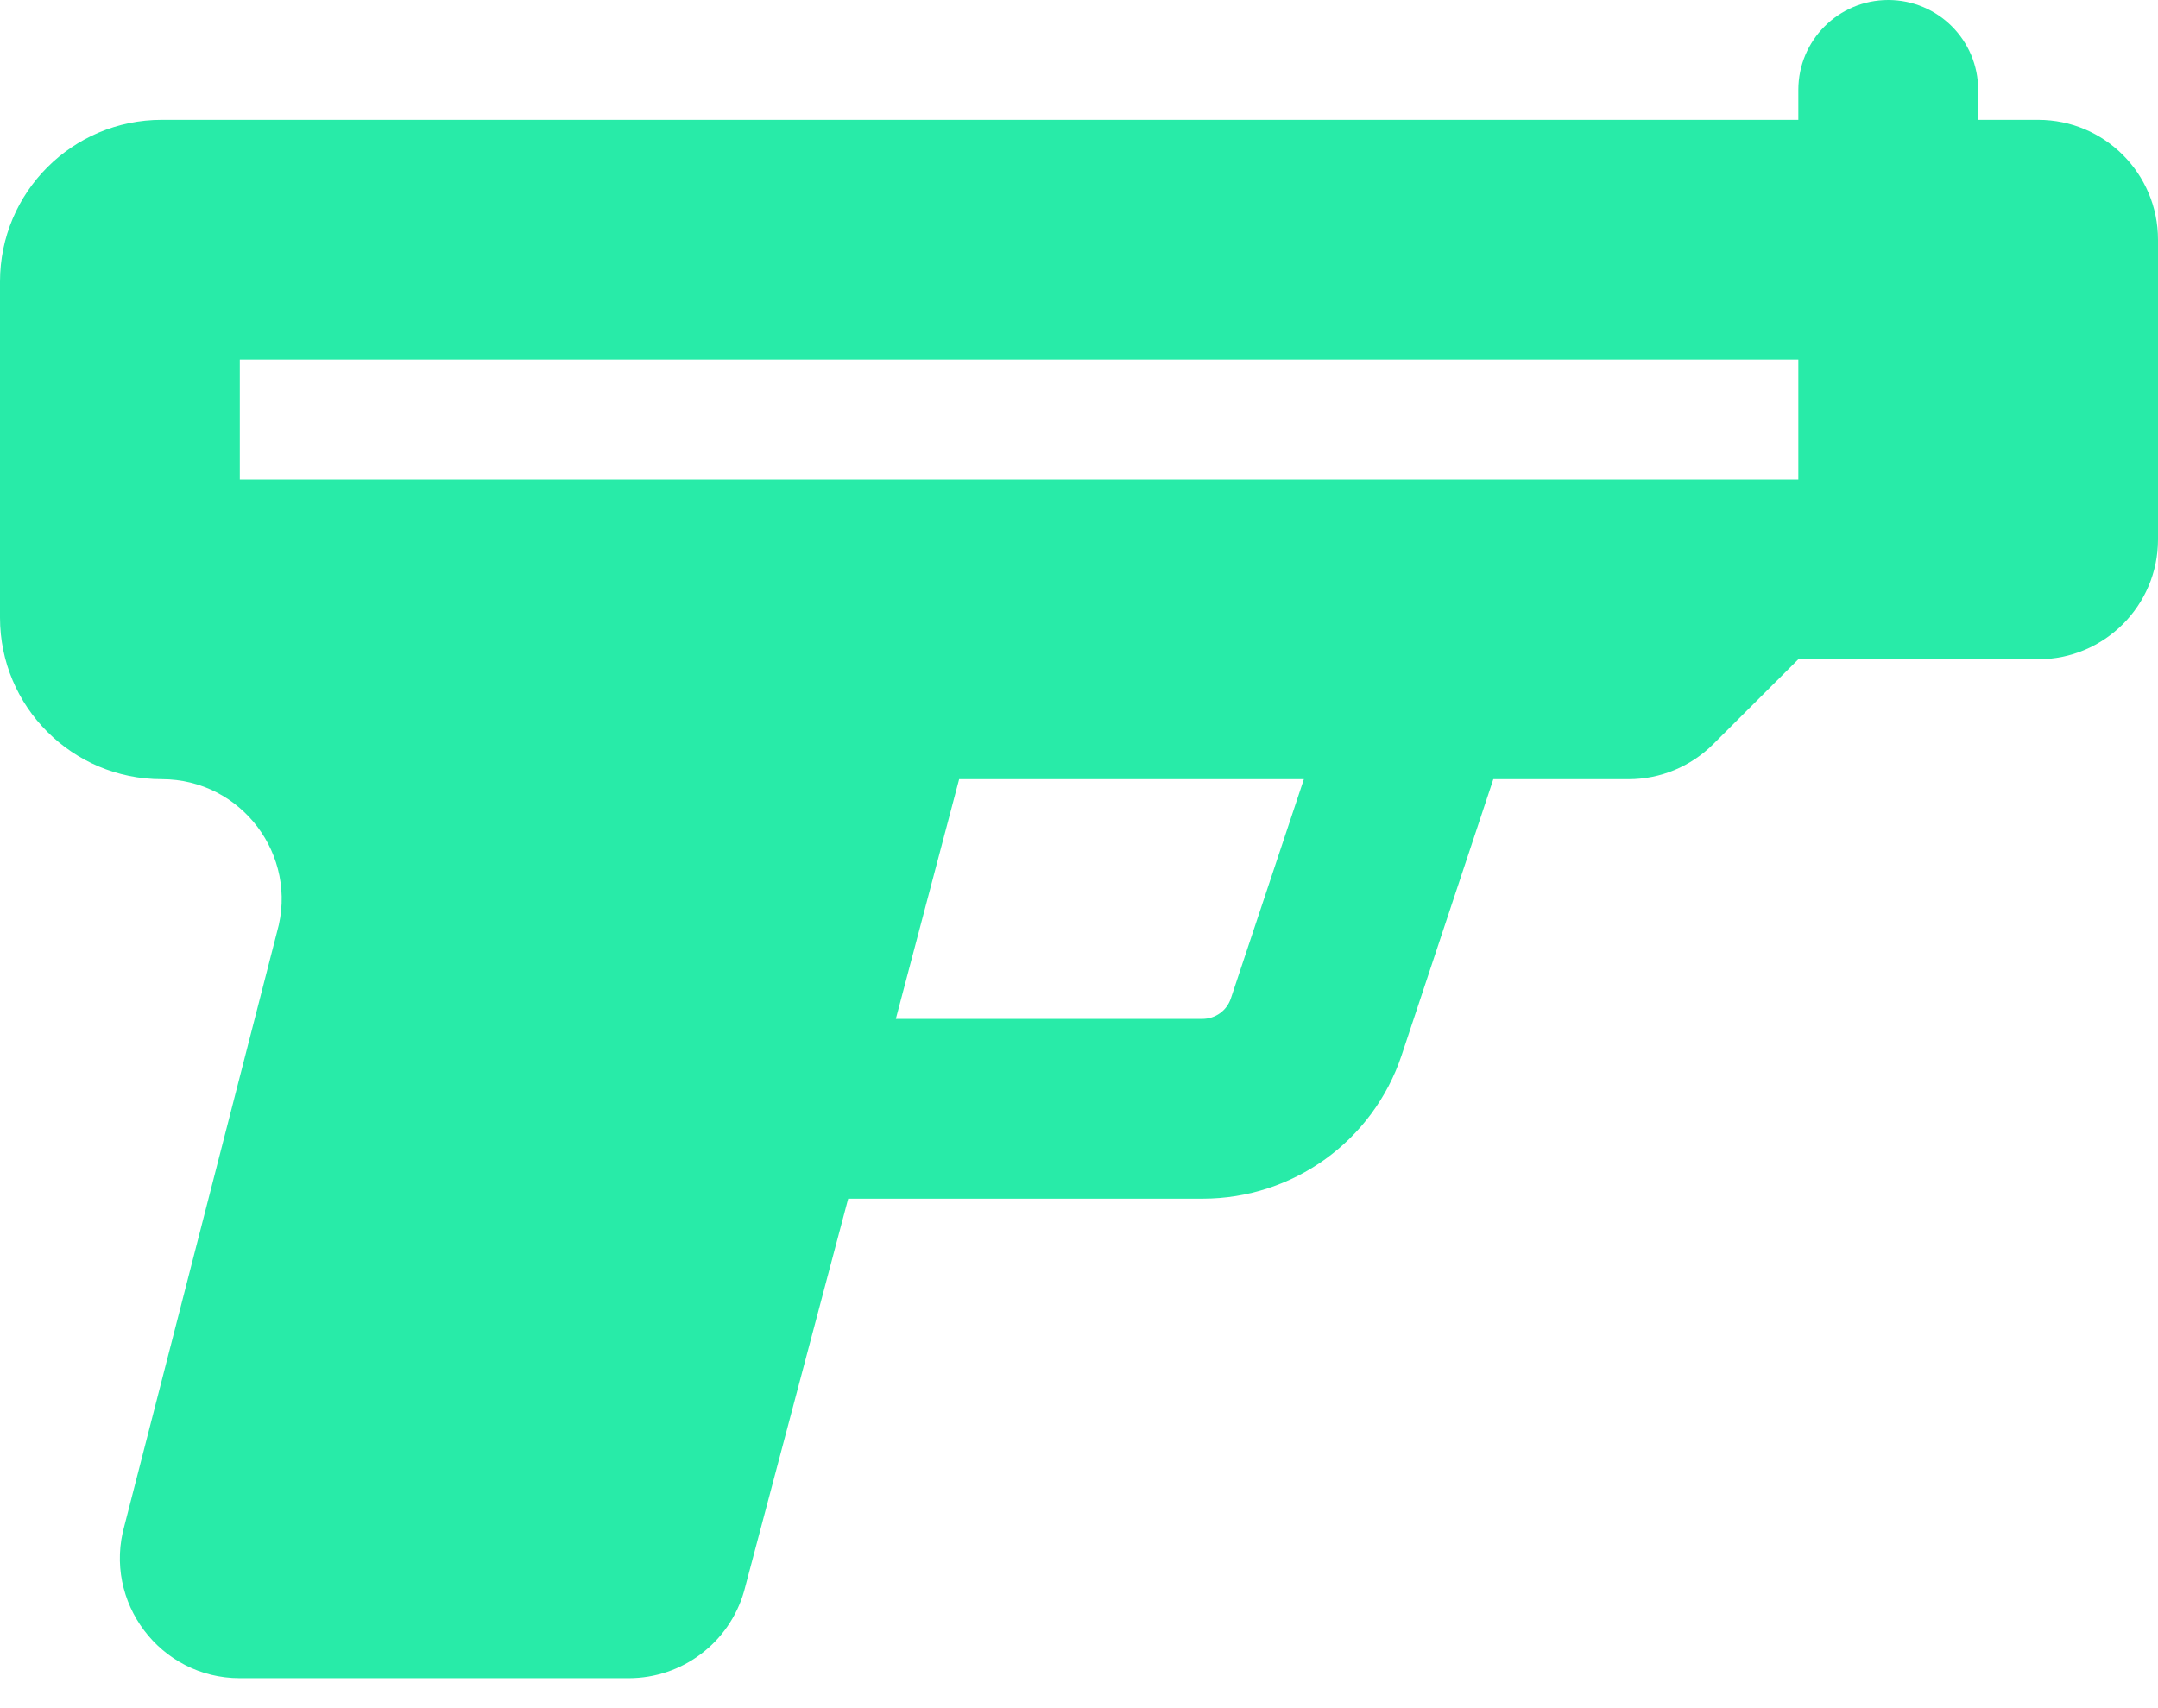<svg width="24" height="19" viewBox="0 0 24 19" fill="none" xmlns="http://www.w3.org/2000/svg">
<path d="M22.667 1.333H22V1C22 0.448 21.554 0 21 0C20.446 0 20 0.448 20 1V1.333H1.799C0.805 1.333 0 2.139 0 3.133V6.869C0 7.862 0.805 8.667 1.799 8.667C2.685 8.667 3.324 9.515 3.081 10.366L1.385 16.966C1.142 17.817 1.782 18.667 2.667 18.667H6.992C7.588 18.667 8.111 18.272 8.275 17.7L9.433 13.333H13.374C14.381 13.333 15.27 12.691 15.588 11.738L16.608 8.667H18.113C18.466 8.667 18.805 8.526 19.055 8.276L20 7.333H22.667C23.403 7.333 24 6.736 24 6V2.667C24 1.93 23.404 1.333 22.667 1.333ZM13.688 11.108C13.642 11.242 13.517 11.333 13.371 11.333H9.963L10.667 8.667H14.501L13.688 11.108ZM20 5.333H2.667V4H20V5.333Z" fill="#28EBA8"/>
</svg>
